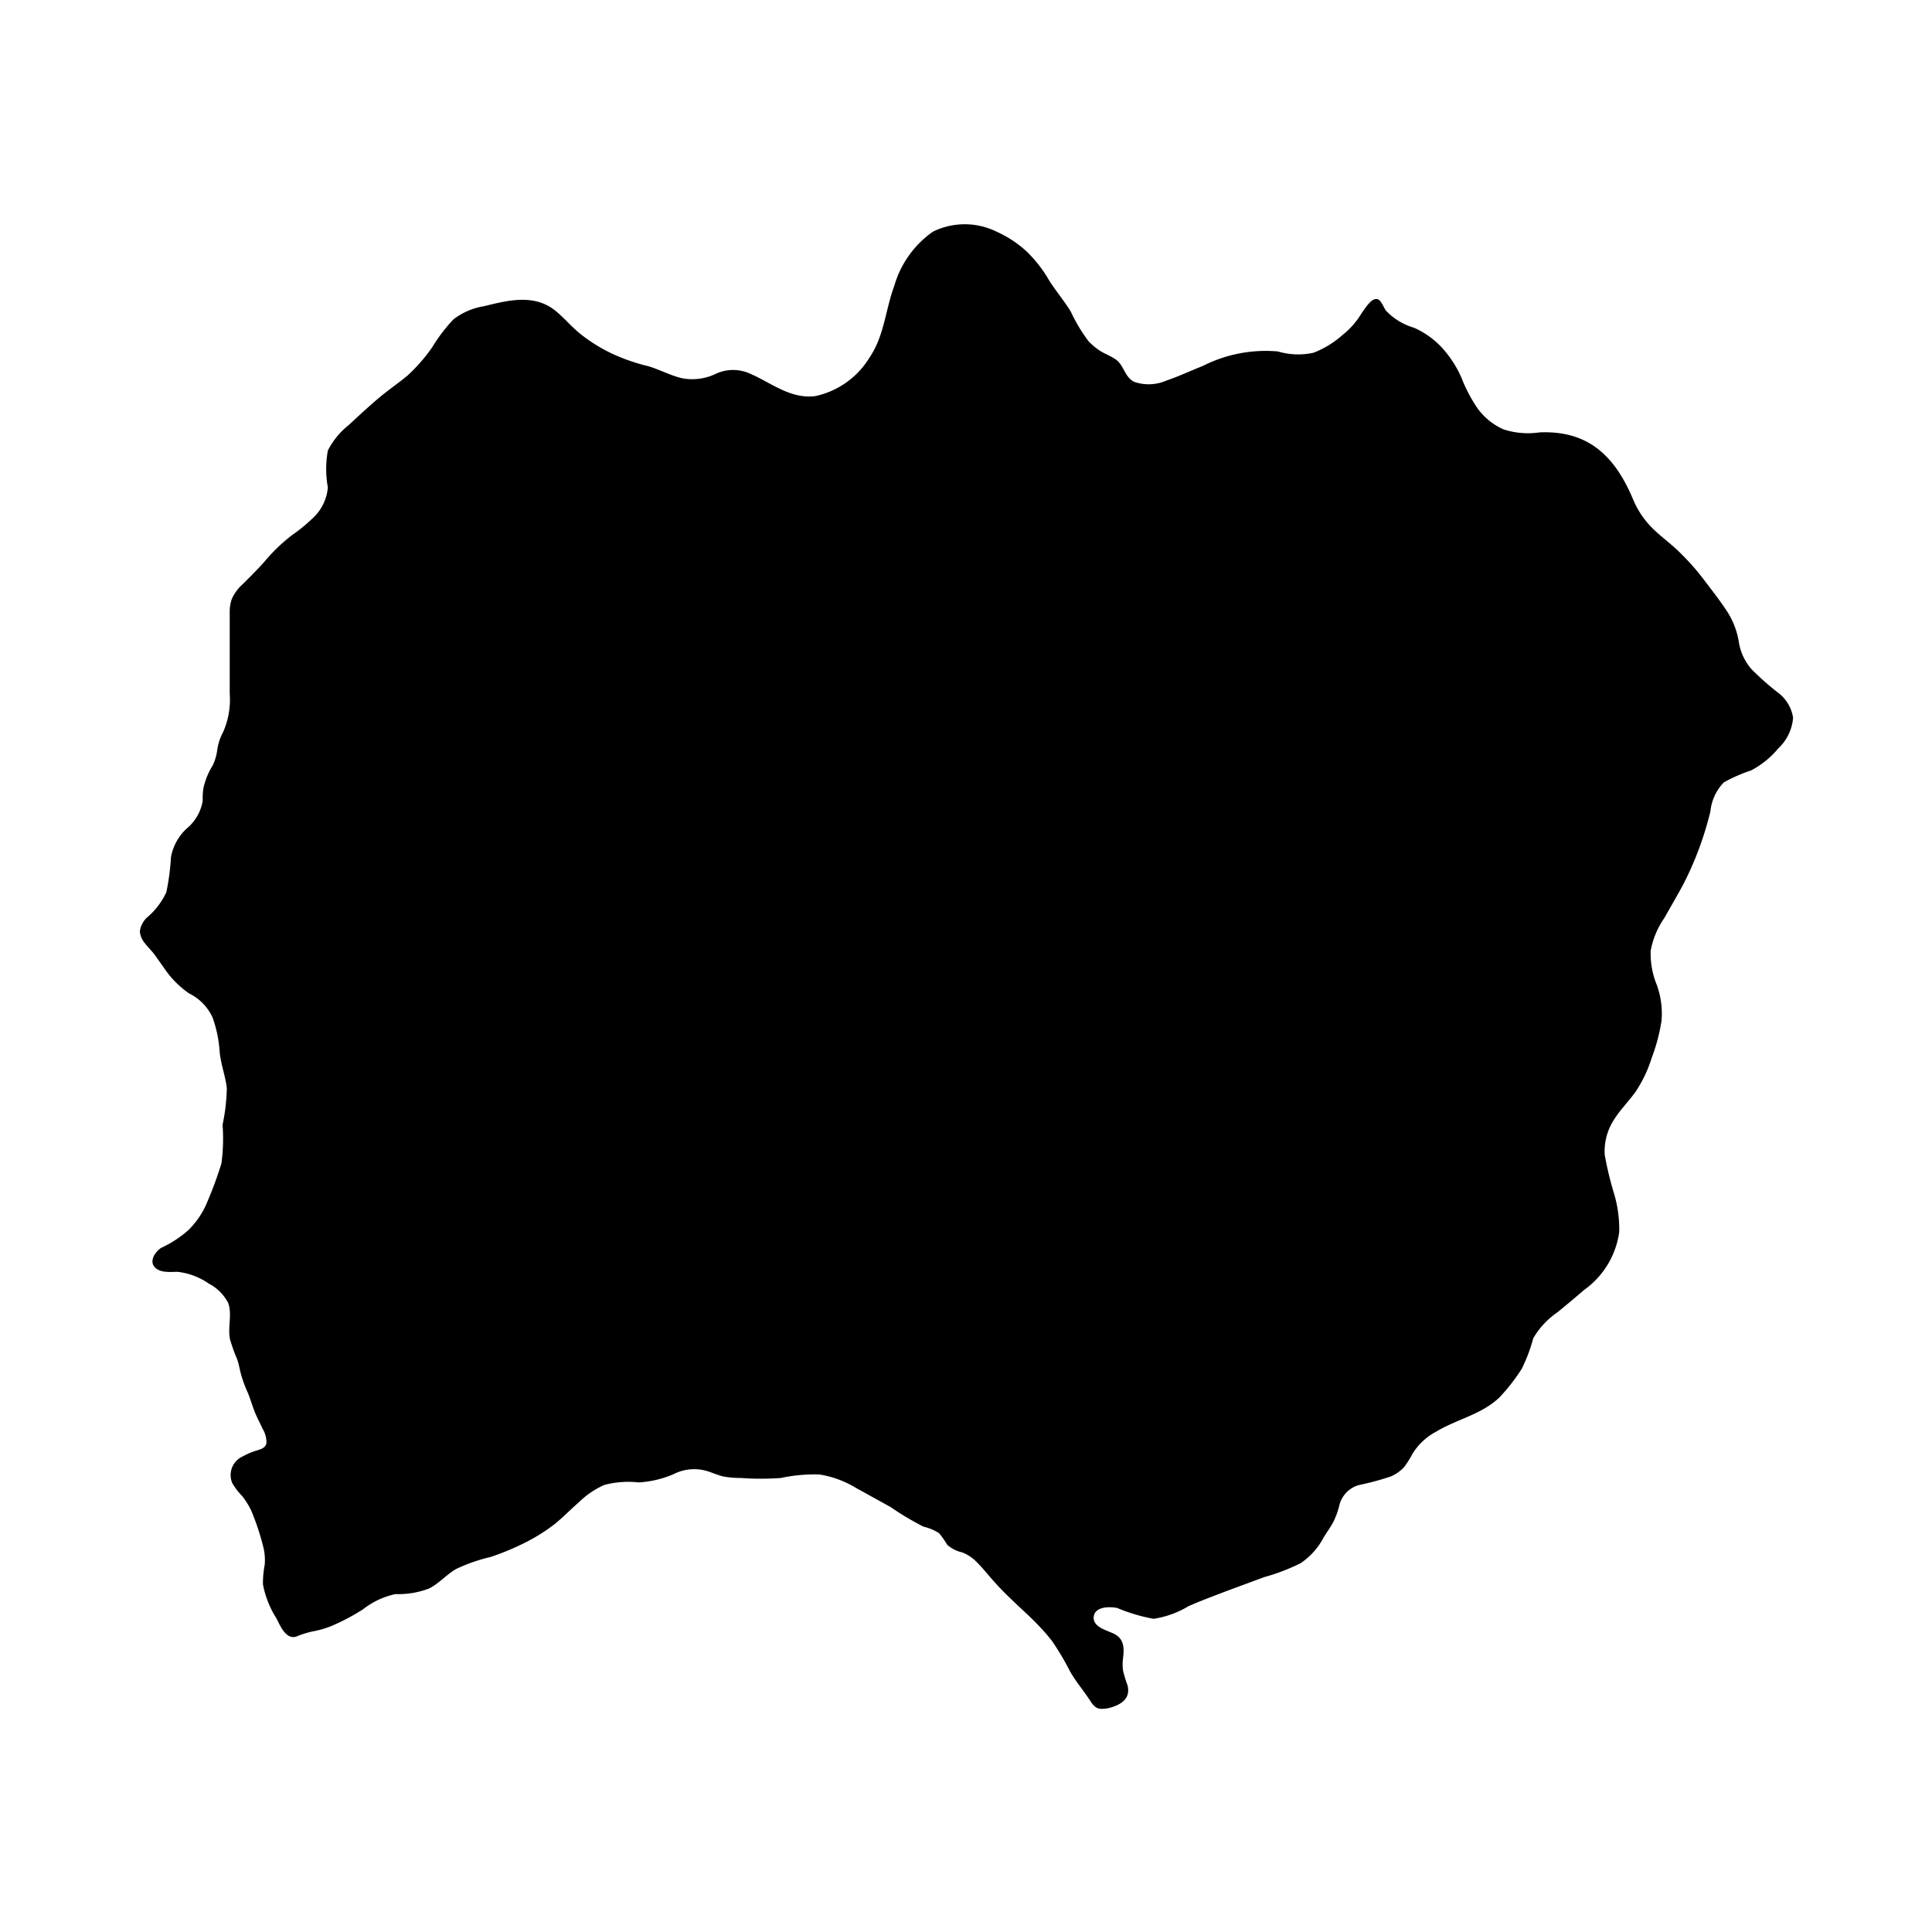 <svg xmlns="http://www.w3.org/2000/svg" viewBox="0 0 100 100"><g id="Baara"><path d="M71.19,15.48h.07c.21,0,.36.44.47.59a3.22,3.22,0,0,0,1.45.89A4.39,4.39,0,0,1,74.64,18a5.71,5.71,0,0,1,1,1.54,7.87,7.87,0,0,0,.84,1.6,3.34,3.34,0,0,0,1.33,1.08,4.11,4.11,0,0,0,1.88.16c2.57-.11,3.93,1.28,4.86,3.52a4.58,4.58,0,0,0,1,1.46c.46.45,1,.83,1.44,1.28a12.37,12.37,0,0,1,1.26,1.44c.38.5.77,1,1.12,1.53A4.09,4.09,0,0,1,90,33.22a2.79,2.79,0,0,0,.67,1.43A14.56,14.56,0,0,0,92,35.83a2,2,0,0,1,.81,1.32,2.43,2.43,0,0,1-.77,1.59,4.57,4.57,0,0,1-1.41,1.14,8,8,0,0,0-1.41.62A2.52,2.52,0,0,0,88.53,42a17.06,17.06,0,0,1-1.38,3.73c-.32.6-.67,1.19-1,1.78a4.36,4.36,0,0,0-.71,1.69,4.27,4.27,0,0,0,.32,1.79A4.35,4.35,0,0,1,86,52.83a9.31,9.31,0,0,1-.51,1.93,6.78,6.78,0,0,1-.84,1.76c-.36.5-.8.93-1.12,1.45a3,3,0,0,0-.47,1.8,17,17,0,0,0,.48,2,6.43,6.43,0,0,1,.27,2,4.42,4.42,0,0,1-1.82,3c-.45.39-.91.77-1.37,1.15a4.17,4.17,0,0,0-1.26,1.35,8.45,8.45,0,0,1-.59,1.57,9.57,9.57,0,0,1-1.17,1.5c-.91.87-2.2,1.12-3.26,1.76a3.16,3.16,0,0,0-1.23,1.15,5.32,5.32,0,0,1-.42.67,2,2,0,0,1-.7.5,14.22,14.22,0,0,1-1.67.45,1.45,1.45,0,0,0-1,1.06,4,4,0,0,1-.32.87c-.15.27-.33.52-.49.78a3.63,3.63,0,0,1-1.19,1.33,10.42,10.42,0,0,1-1.88.72l-2,.74c-.65.25-1.3.49-1.93.77a4.94,4.94,0,0,1-1.8.65,9,9,0,0,1-1.88-.56c-.37-.08-1.17-.09-1.22.46s.73.7,1.08.89c.5.27.5.73.44,1.24a2.43,2.43,0,0,0,0,.66,6.49,6.49,0,0,0,.23.75c.14.56-.16.89-.66,1.08a1.79,1.79,0,0,1-.67.14c-.3,0-.44-.17-.59-.4-.34-.53-.75-1-1.06-1.55a14,14,0,0,0-.94-1.58c-.4-.51-.88-1-1.33-1.42s-1-.93-1.45-1.41-.77-.92-1.2-1.33a2.15,2.15,0,0,0-.66-.41,1.71,1.71,0,0,1-.77-.39,5,5,0,0,0-.42-.6,2.53,2.53,0,0,0-.81-.34A15.12,15.12,0,0,1,46.09,78l-1.81-1a5.15,5.15,0,0,0-1.86-.68,8.17,8.17,0,0,0-2,.18,14.3,14.3,0,0,1-2.07,0,5.1,5.1,0,0,1-.87-.07c-.3-.06-.59-.2-.89-.29a2.33,2.33,0,0,0-1.72.16,5.38,5.38,0,0,1-1.81.43,4.85,4.85,0,0,0-1.78.13,4.42,4.42,0,0,0-1.32.9c-.42.36-.8.76-1.23,1.11a9.31,9.31,0,0,1-1.6,1,13.27,13.27,0,0,1-1.74.72,8.73,8.73,0,0,0-1.8.63c-.5.3-.88.75-1.38,1a4.46,4.46,0,0,1-1.74.29,4.07,4.07,0,0,0-1.67.78,10.9,10.9,0,0,1-1.69.89,4.83,4.83,0,0,1-.92.26,4.71,4.71,0,0,0-.83.26c-.55.2-.85-.54-1.05-.93A5,5,0,0,1,13.61,82a5.12,5.12,0,0,1,.09-1,2.79,2.79,0,0,0-.09-1A12.82,12.82,0,0,0,13,78.18a3.92,3.92,0,0,0-.47-.75,3.3,3.3,0,0,1-.51-.67,1.06,1.06,0,0,1,.55-1.38,3.73,3.73,0,0,1,.74-.31c.2-.06.43-.13.48-.37a1.34,1.34,0,0,0-.2-.75c-.14-.31-.3-.6-.42-.91s-.21-.62-.33-.92a7.41,7.41,0,0,1-.35-.93c-.08-.28-.12-.57-.22-.85a8.41,8.41,0,0,1-.36-1c-.14-.62.12-1.29-.1-1.9a2.34,2.34,0,0,0-1-1,3.52,3.52,0,0,0-1.62-.61c-.38,0-.89.07-1.18-.24s0-.78.33-1a5.71,5.71,0,0,0,1.41-.92,4.34,4.34,0,0,0,1-1.51,19.61,19.61,0,0,0,.71-1.94,9.45,9.45,0,0,0,.06-2,10.05,10.05,0,0,0,.22-1.89c-.07-.64-.31-1.24-.37-1.88A6.45,6.45,0,0,0,11,52.66a2.6,2.6,0,0,0-1.21-1.24,4.91,4.91,0,0,1-1.28-1.29L8,49.41c-.16-.21-.35-.39-.51-.6a1.07,1.07,0,0,1-.25-.6,1.17,1.17,0,0,1,.37-.72,3.81,3.81,0,0,0,1-1.31,12.42,12.42,0,0,0,.24-1.82,2.68,2.68,0,0,1,.83-1.49,2.34,2.34,0,0,0,.81-1.41c0-.3,0-.6.1-.9a3.61,3.61,0,0,1,.42-.94,2.7,2.7,0,0,0,.24-.84,2.75,2.75,0,0,1,.3-.89,4.17,4.17,0,0,0,.34-2c0-1.4,0-2.8,0-4.19A2,2,0,0,1,12,31a2.21,2.21,0,0,1,.56-.76c.43-.43.85-.84,1.24-1.3a8.86,8.86,0,0,1,1.34-1.26,8.45,8.45,0,0,0,1.19-1,2.46,2.46,0,0,0,.64-1.45,5.32,5.32,0,0,1,0-1.91A4,4,0,0,1,18.05,22c.5-.46,1-.93,1.52-1.37s1-.76,1.51-1.18a8.8,8.8,0,0,0,1.3-1.49,8.44,8.44,0,0,1,1.09-1.43,3.5,3.5,0,0,1,1.58-.68c1.22-.3,2.54-.64,3.63.18.49.38.89.88,1.38,1.27a8.52,8.52,0,0,0,1.61,1,9.87,9.87,0,0,0,1.87.65c.62.18,1.19.51,1.83.64a2.84,2.84,0,0,0,1.72-.26,2.12,2.12,0,0,1,1.71,0c1.12.48,2.11,1.34,3.41,1.17a4.35,4.35,0,0,0,2.8-2c.76-1.11.82-2.48,1.28-3.71a5.16,5.16,0,0,1,2-2.8,3.73,3.73,0,0,1,3.29,0,5.77,5.77,0,0,1,1.53,1,6.72,6.72,0,0,1,1.19,1.52c.35.55.78,1.06,1.12,1.61a8.38,8.38,0,0,0,.93,1.55,3.41,3.41,0,0,0,.59.49c.27.17.57.27.83.46.42.31.44.91.95,1.15a2.3,2.3,0,0,0,1.65-.07c.64-.22,1.26-.51,1.89-.76a7.2,7.2,0,0,1,3.88-.75,3.71,3.71,0,0,0,1.84.07,4.94,4.94,0,0,0,1.53-.94,3.88,3.88,0,0,0,.64-.64c.19-.23.33-.49.51-.73S71,15.51,71.19,15.48Z"/></g></svg>